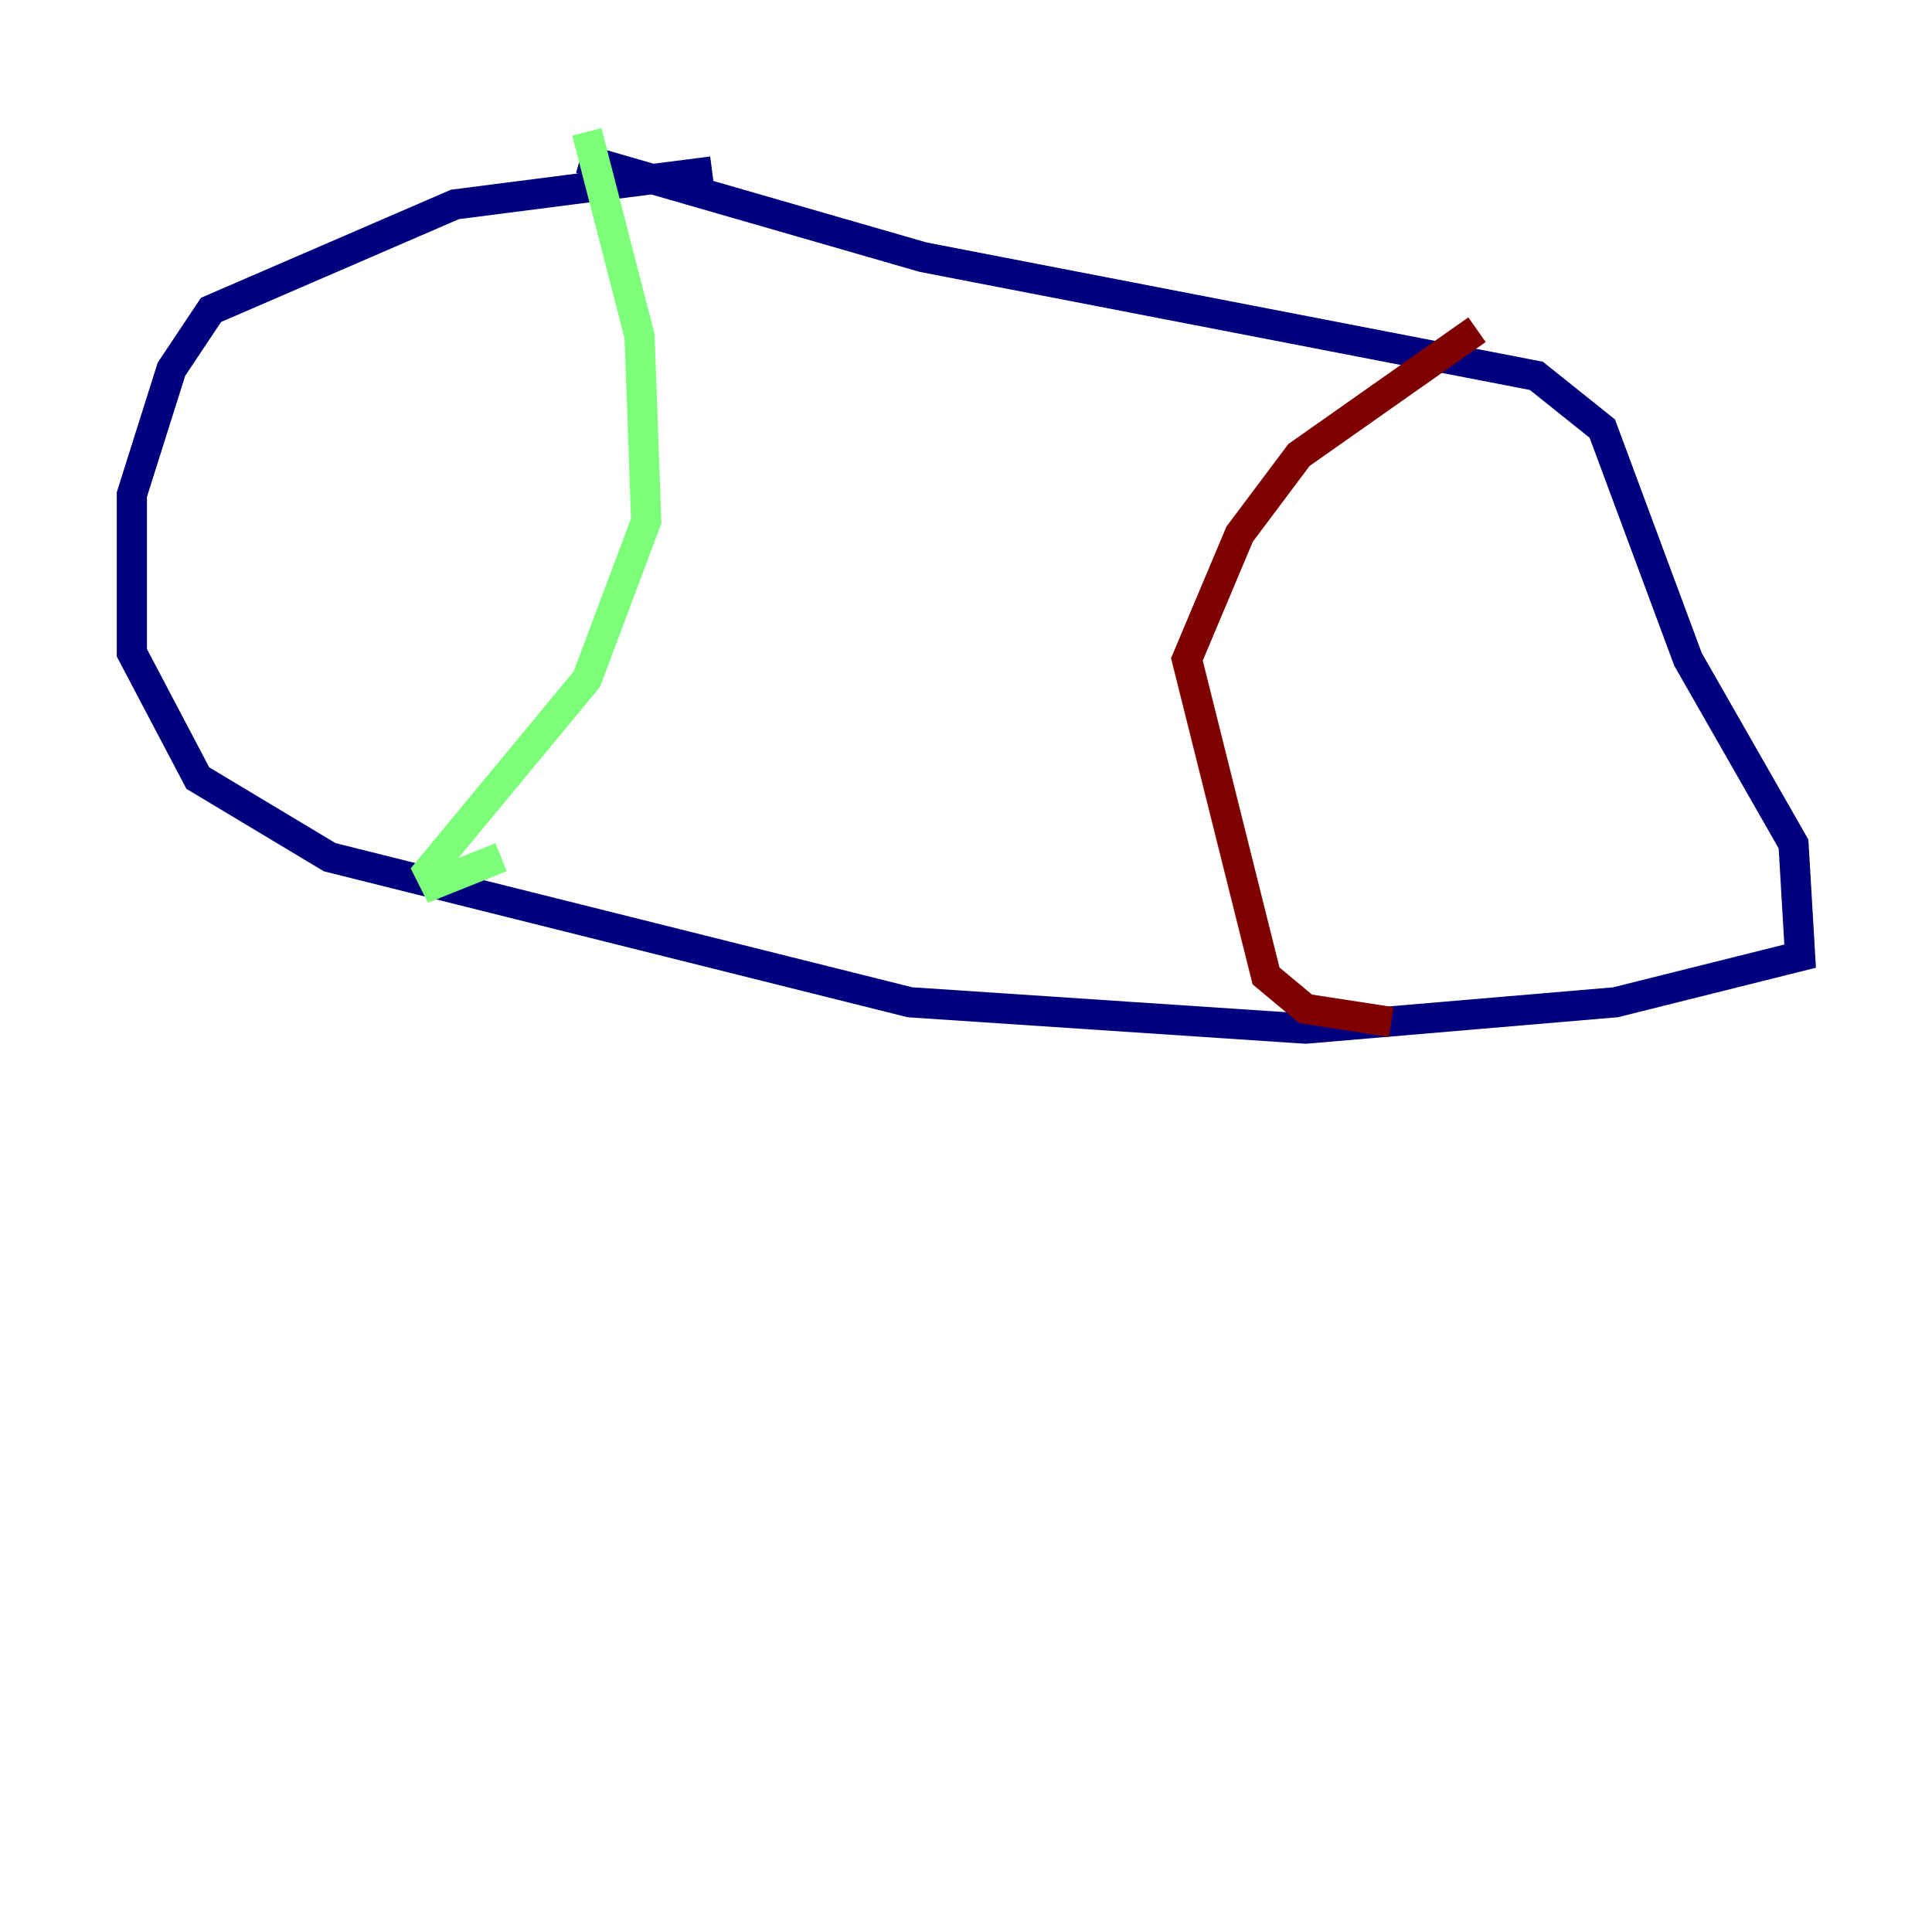<?xml version="1.0" encoding="utf-8" ?>
<svg baseProfile="tiny" height="128" version="1.2" viewBox="0,0,128,128" width="128" xmlns="http://www.w3.org/2000/svg" xmlns:ev="http://www.w3.org/2001/xml-events" xmlns:xlink="http://www.w3.org/1999/xlink"><defs /><polyline fill="none" points="47.181,11.358 30.143,13.543 13.979,20.532 11.358,24.464 8.737,32.764 8.737,43.249 13.106,51.55 21.843,56.792 60.287,66.403 86.498,68.15 107.031,66.403 119.263,63.345 118.826,55.918 111.836,43.686 106.157,28.396 101.788,24.901 61.16,17.038 38.444,10.485" stroke="#00007f" stroke-width="2" /><polyline fill="none" points="38.88,8.737 42.375,22.28 42.812,34.512 38.88,44.997 28.396,57.666 28.833,58.539 33.201,56.792" stroke="#7cff79" stroke-width="2" /><polyline fill="none" points="97.857,21.843 86.061,30.143 82.13,35.386 78.635,43.686 83.877,64.655 86.498,66.84 92.177,67.713" stroke="#7f0000" stroke-width="2" /></svg>